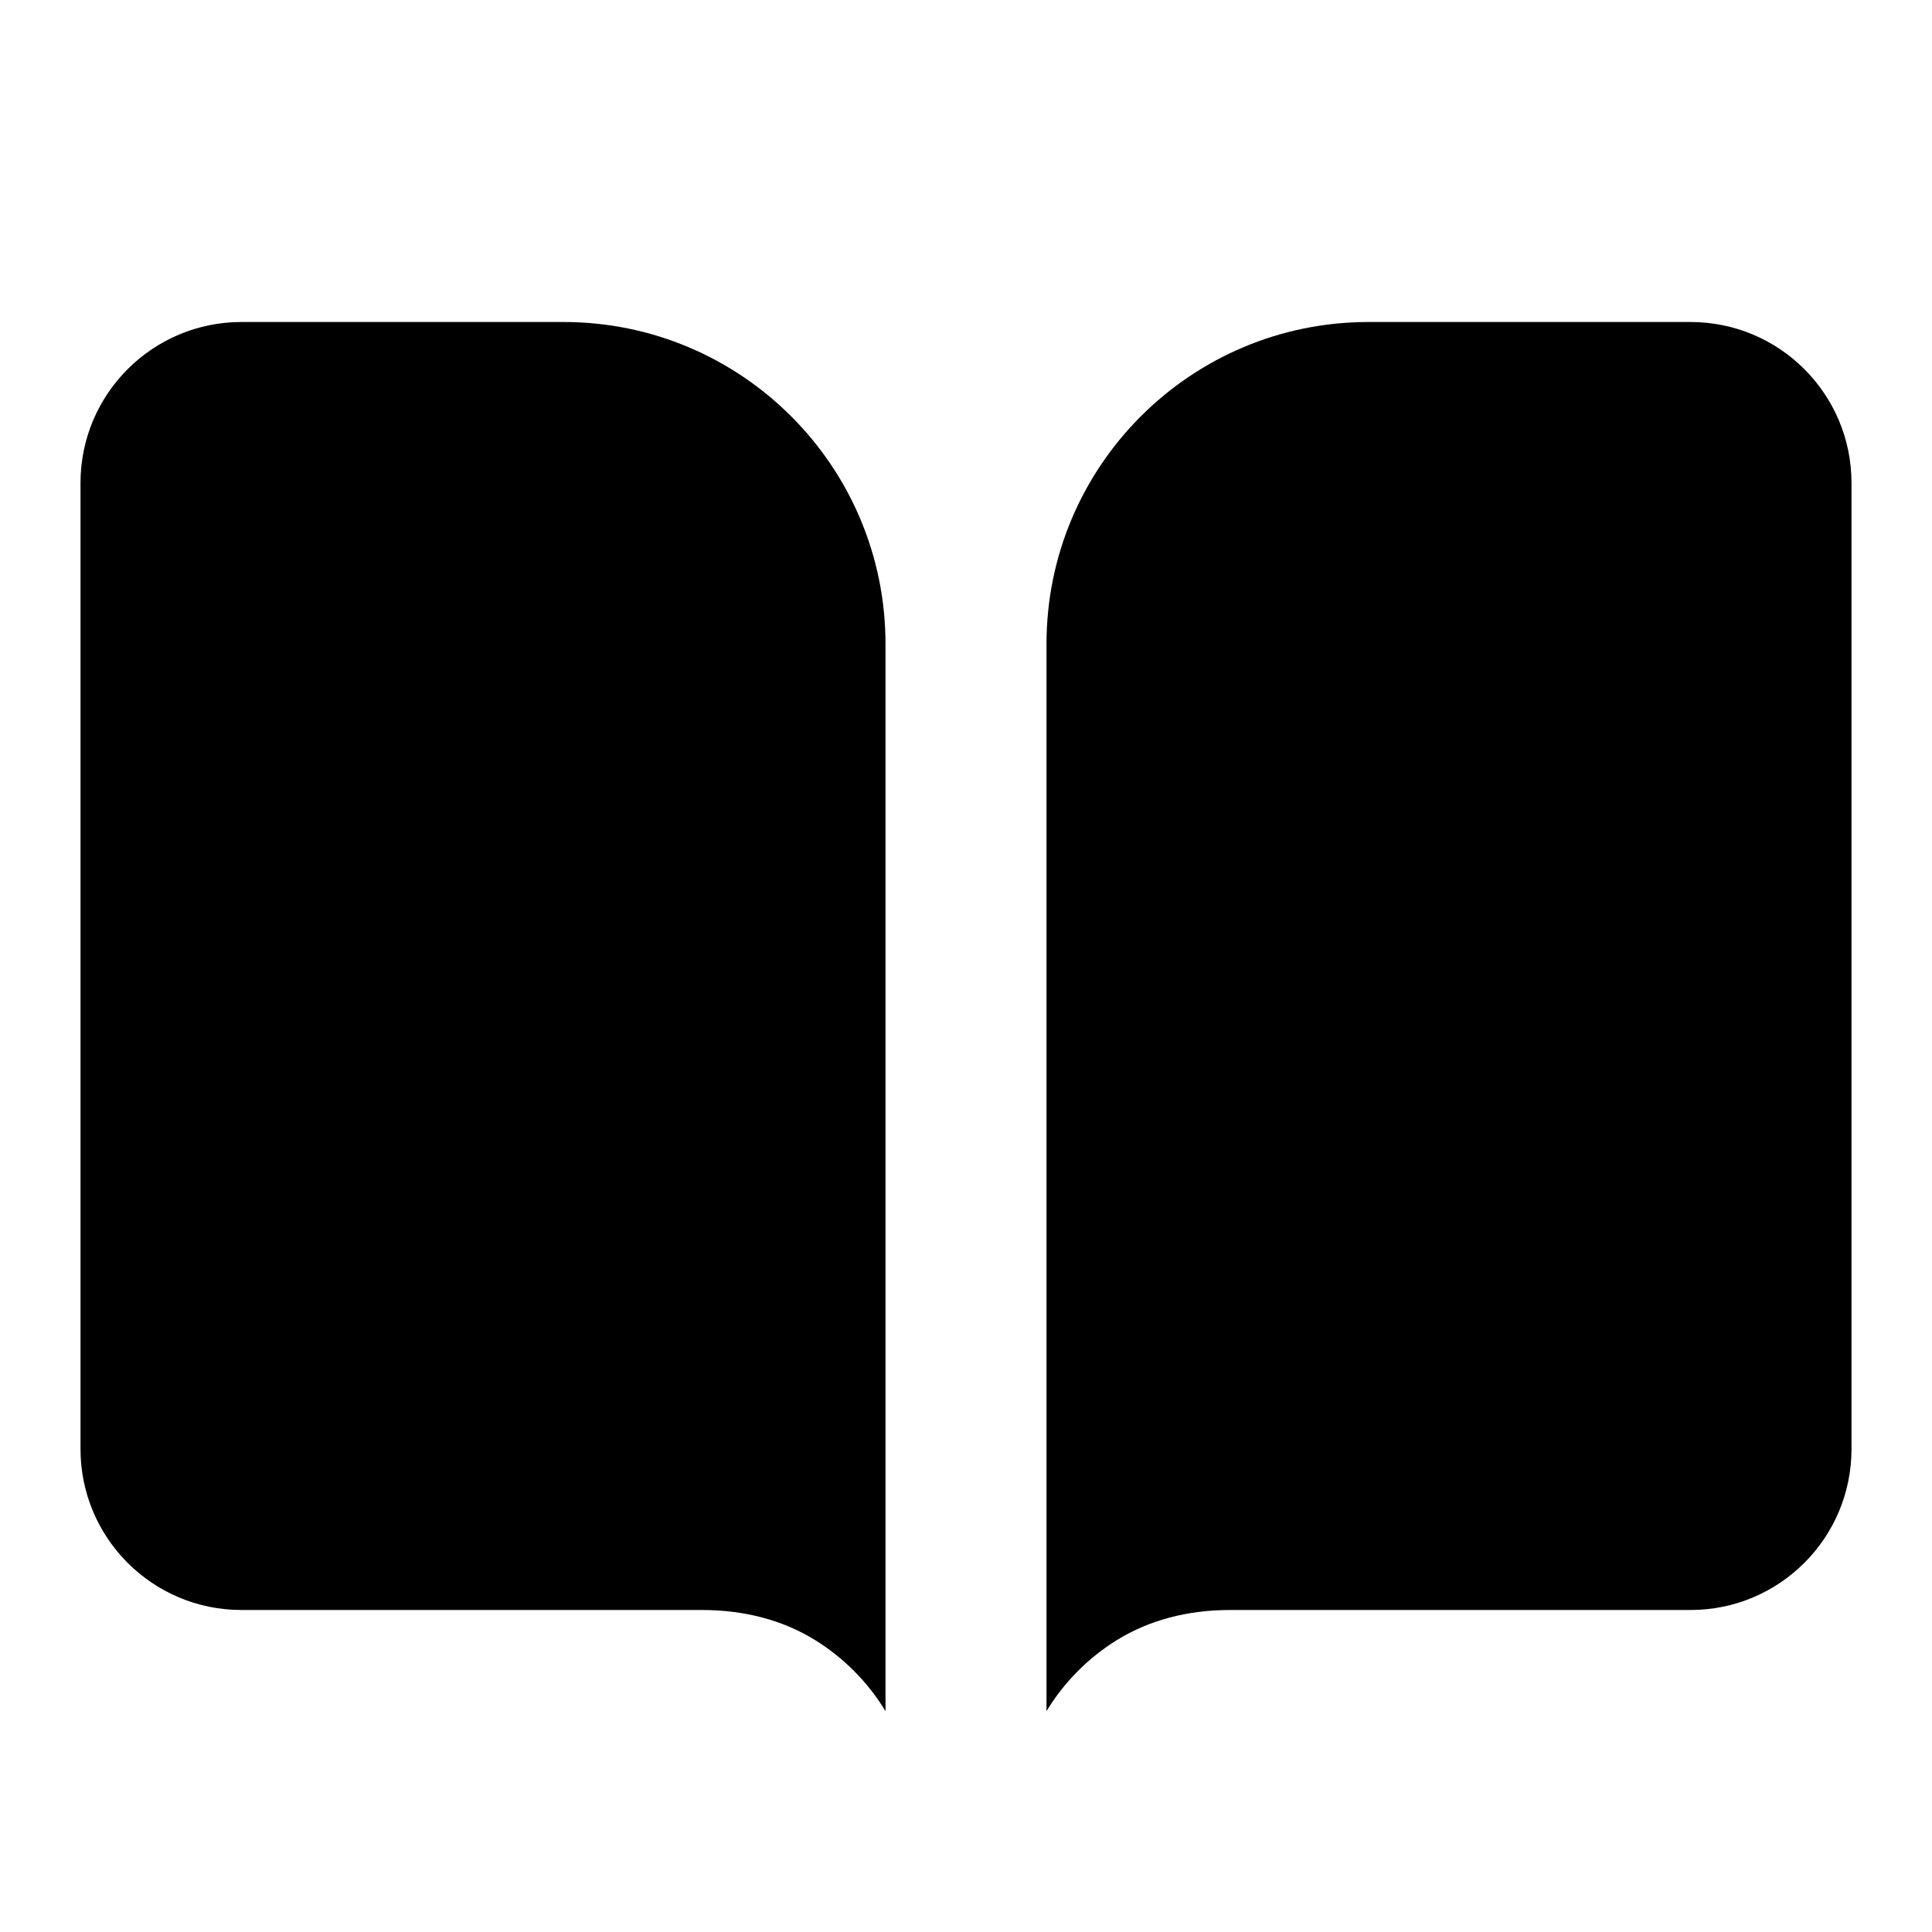 <svg width="24" height="24" viewBox="0 0 24 24" fill="none" xmlns="http://www.w3.org/2000/svg">
<path d="M11 8C11 5.791 9.209 4 7 4C5.667 4 4.334 4 3 4C1.896 4 1 4.895 1 6C1 10 1 14 1 18C1 19.105 1.895 20 3 20C4.908 20 6.815 20 8.723 20C9.244 20 9.723 20.125 10.123 20.372C10.482 20.594 10.782 20.897 11 21.256V8Z" fill="black"/>
<path d="M13 21.256C13.218 20.897 13.518 20.594 13.877 20.372C14.277 20.125 14.756 20 15.277 20C17.185 20 19.092 20 21 20C22.105 20 23 19.105 23 18C23 14 23 10 23 6C23 4.895 22.105 4 21 4C19.667 4 18.333 4 17 4C14.791 4 13 5.791 13 8V21.256Z" fill="black"/>
</svg>
